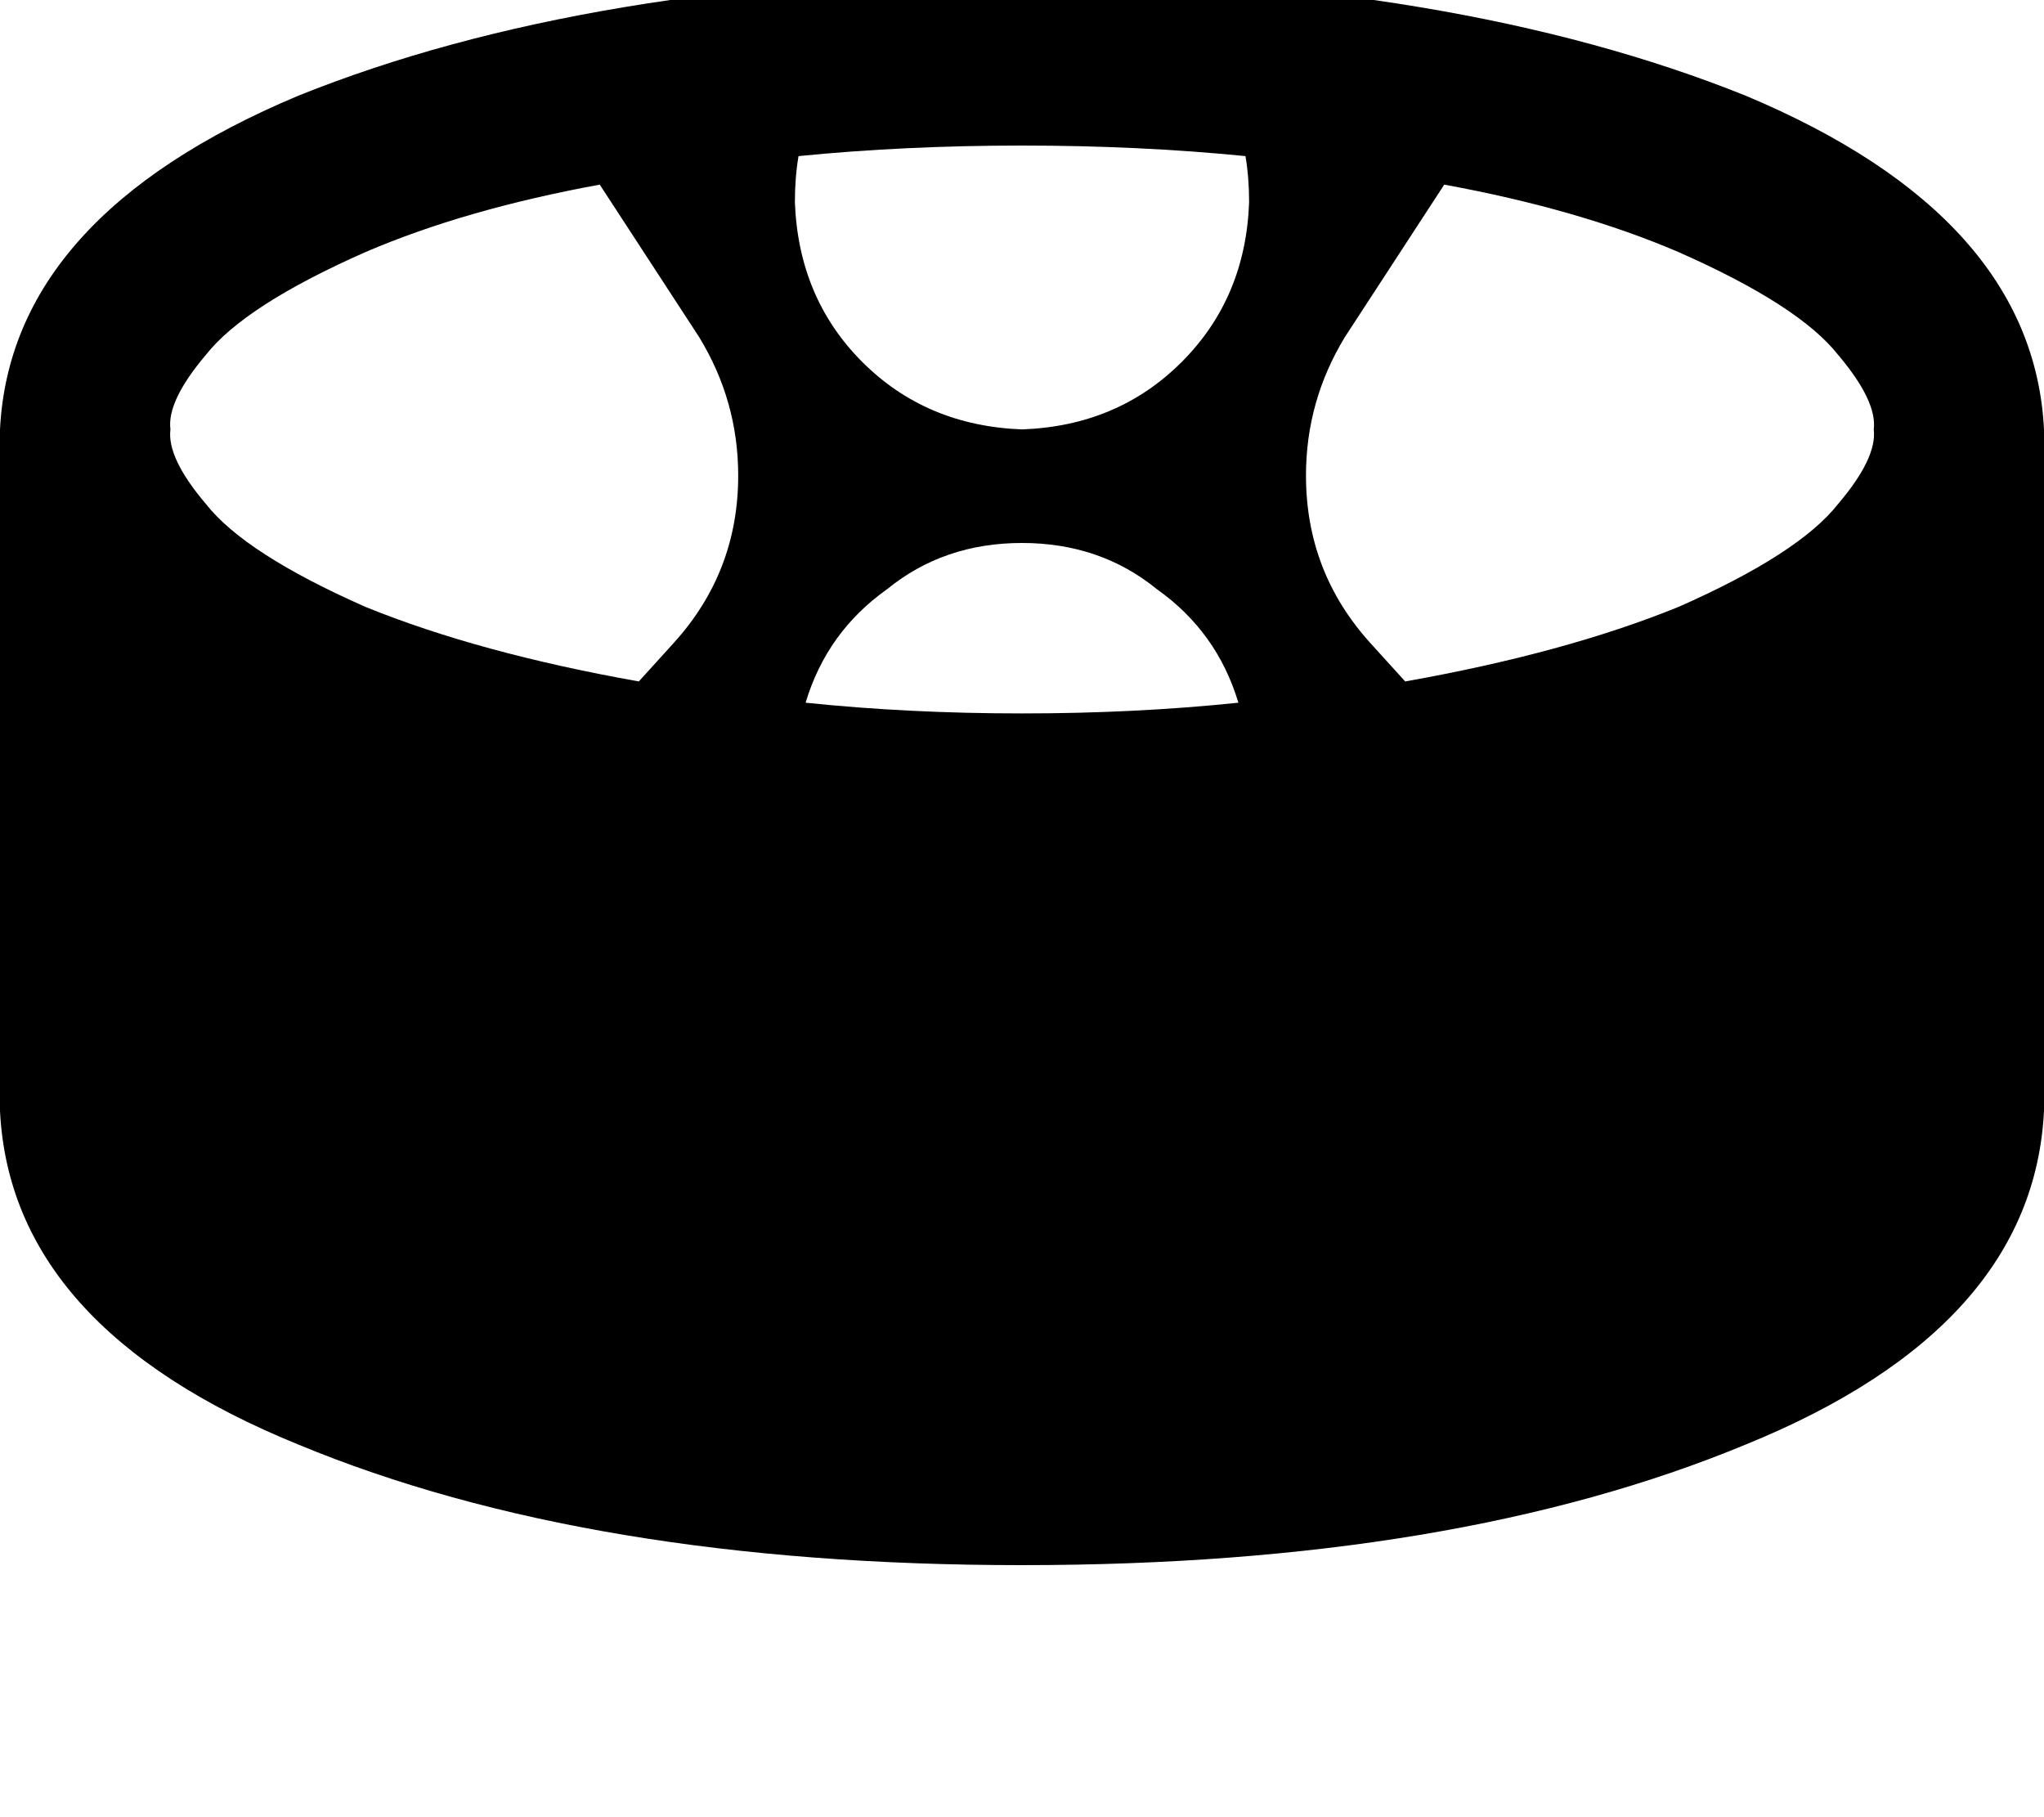 <svg height="1000" width="1125" xmlns="http://www.w3.org/2000/svg"><path d="M562.5 -13.7q238.3 2 398.4 66.4 158.2 66.4 164.1 183.6v375q-5.9 119.2 -164.1 183.6 -160.1 66.4 -398.4 66.4T164.1 794.9Q5.9 730.5 0 611.3v-375Q5.9 119.1 164.1 52.7q160.1 -64.4 398.4 -66.4zm468.8 250q1.9 -15.6 -19.6 -41Q990.2 168 923.8 138.7 869.1 115.2 794.9 101.6l-54.7 83.9q-21.4 35.2 -21.4 76.2 0 52.8 35.1 91.8l19.5 21.5q87.9 -15.6 150.4 -41 66.4 -29.3 87.9 -56.7 21.5 -25.3 19.6 -41zM681.6 386.7q-11.7 -39 -44.9 -62.5 -31.2 -25.4 -74.2 -25.4t-74.2 25.4q-33.2 23.5 -44.9 62.5 56.6 5.9 119.1 5.9t119.1 -5.9zM330.1 101.6q-74.2 13.6 -128.9 37.1 -66.4 29.3 -87.9 56.6 -21.5 25.4 -19.5 41 -2 15.7 19.5 41 21.5 27.4 87.9 56.7 62.5 25.4 150.4 41l19.5 -21.5q35.2 -39 35.2 -91.8 0 -41 -21.5 -76.2l-54.7 -83.9zM439.5 85.9q-2 11.8 -2 25.4 2 52.8 37.1 87.9t87.9 37.1q52.7 -1.9 87.9 -37.1t37.1 -87.9q0 -13.6 -2 -25.4Q627 80.1 562.5 80.1t-123 5.8z"/></svg>